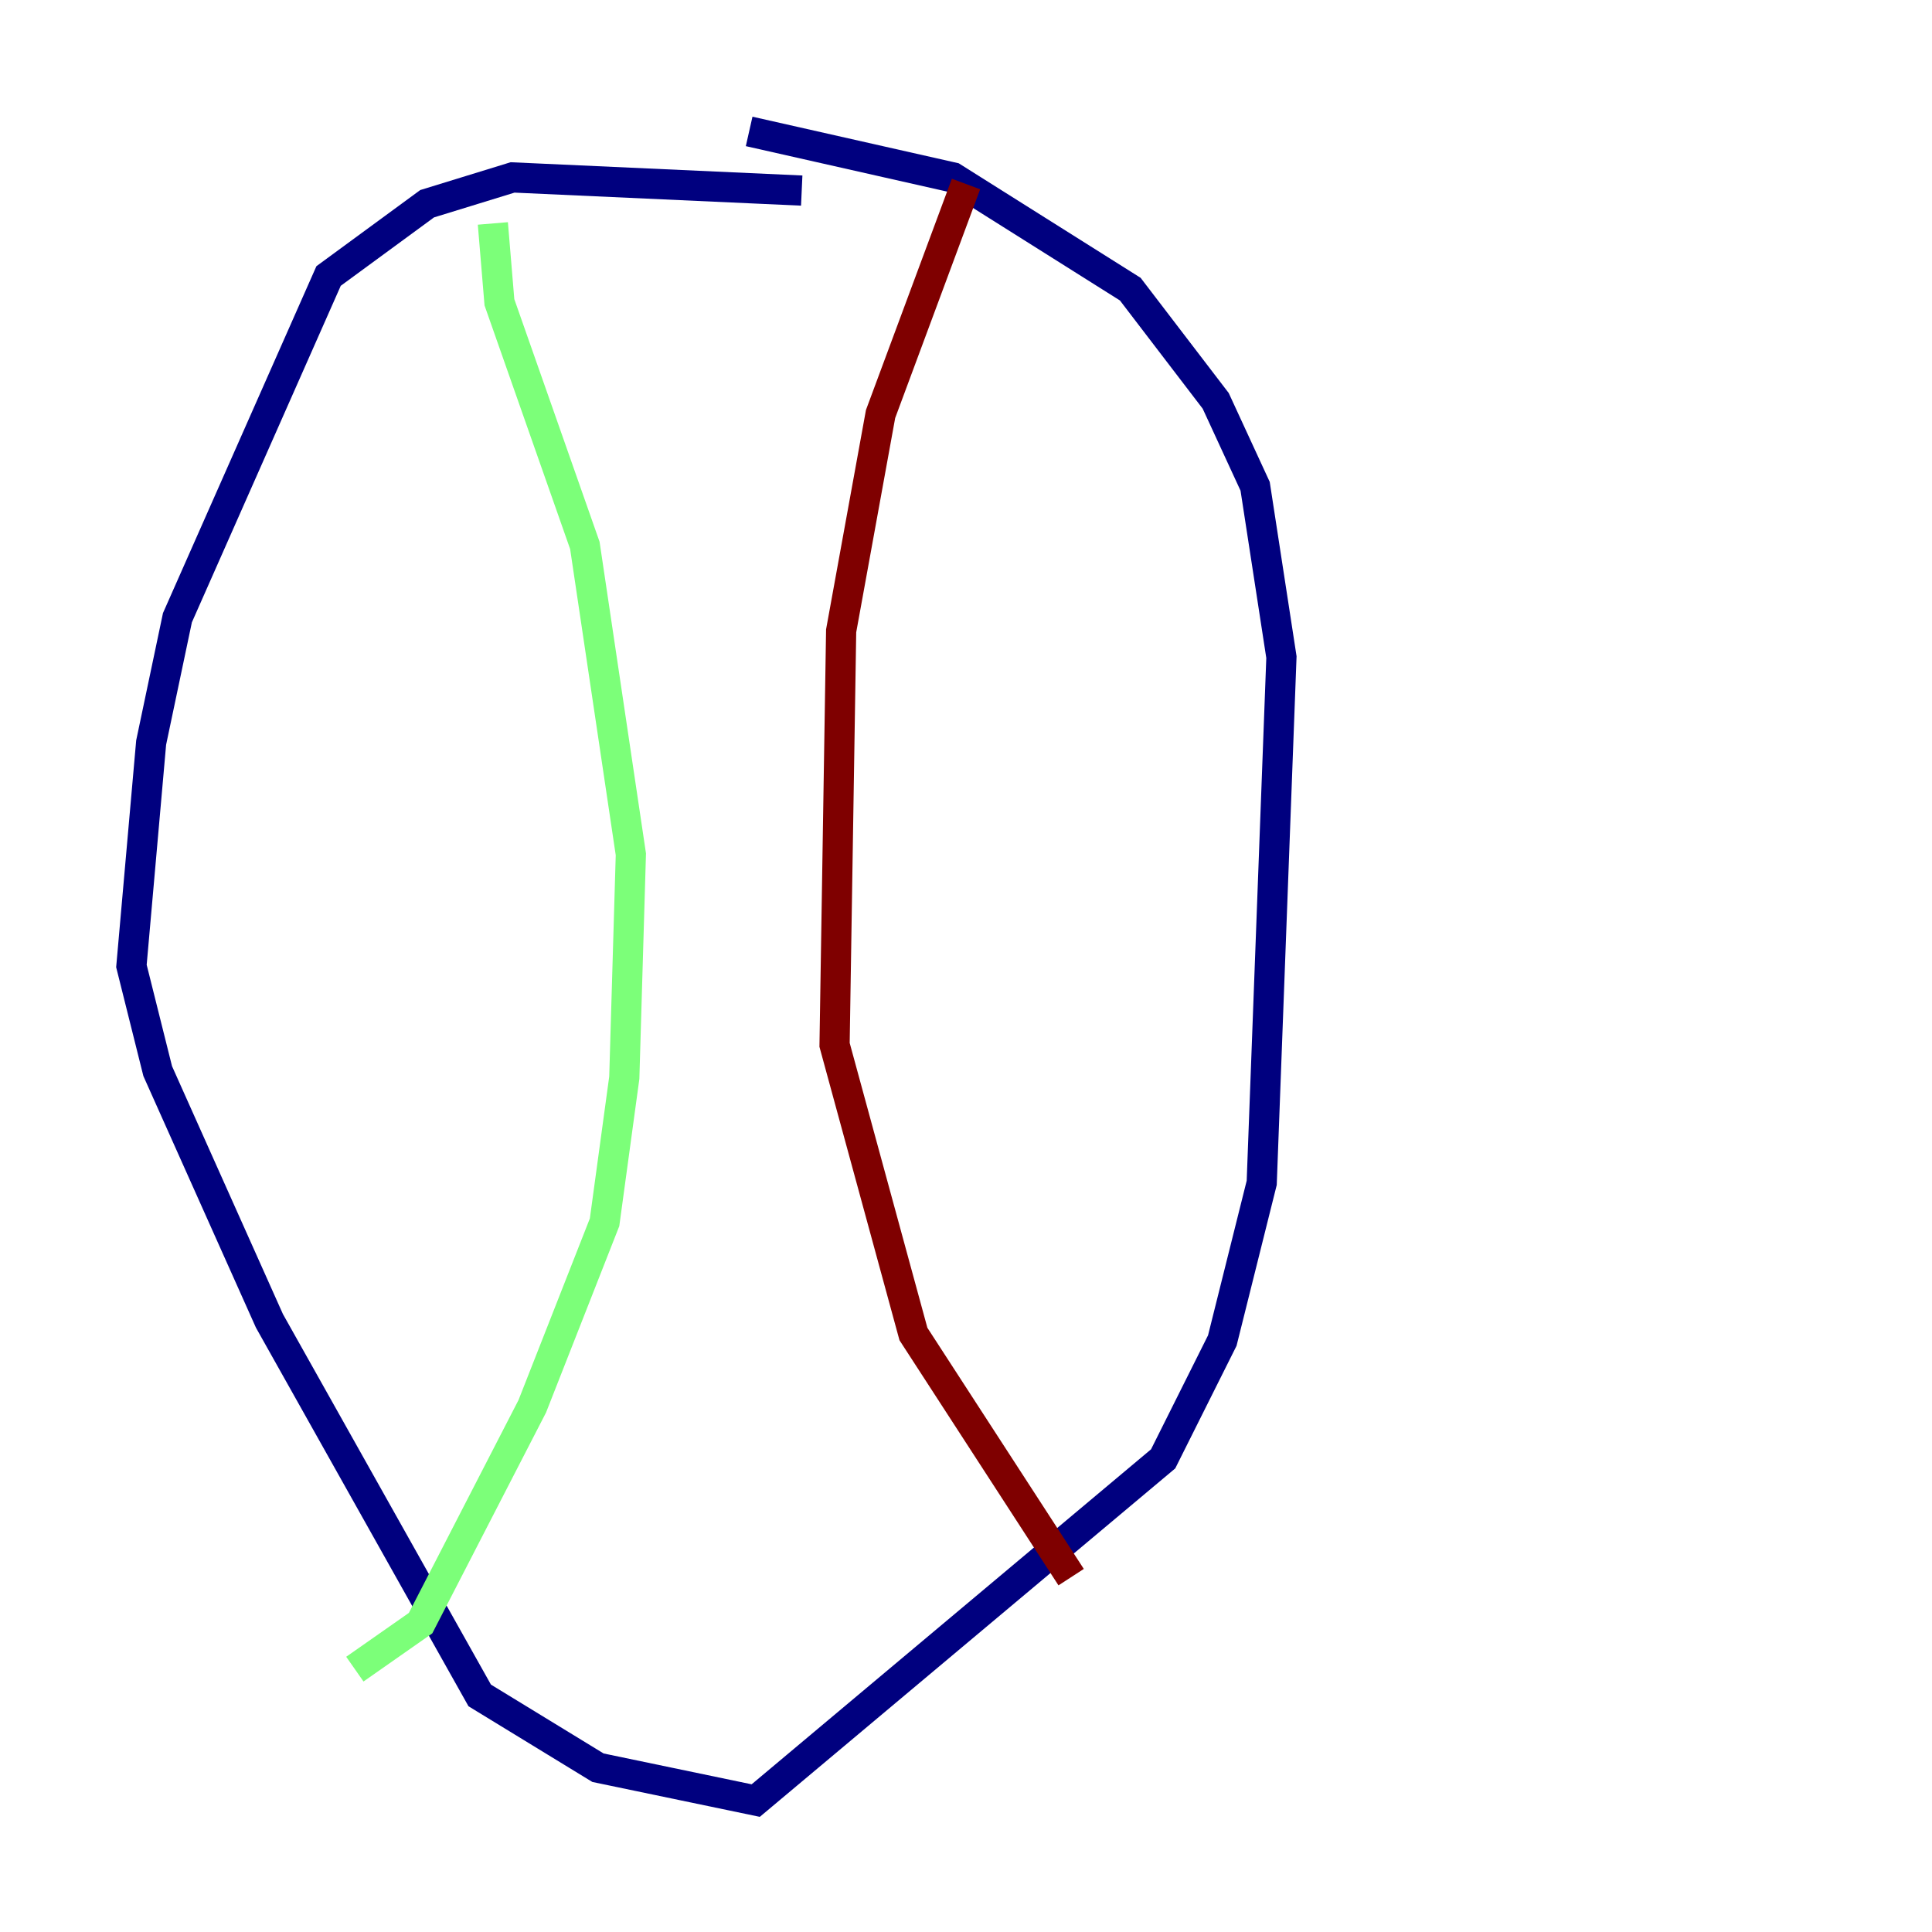 <?xml version="1.0" encoding="utf-8" ?>
<svg baseProfile="tiny" height="128" version="1.2" viewBox="0,0,128,128" width="128" xmlns="http://www.w3.org/2000/svg" xmlns:ev="http://www.w3.org/2001/xml-events" xmlns:xlink="http://www.w3.org/1999/xlink"><defs /><polyline fill="none" points="53.116,12.626 33.959,11.755 28.299,13.497 21.769,18.286 11.755,40.925 10.014,49.197 8.707,64.0 10.449,70.966 17.85,87.51 31.782,112.326 39.619,117.116 50.068,119.293 77.061,96.653 80.98,88.816 83.592,78.367 84.898,43.537 83.156,32.218 80.544,26.558 74.884,19.157 63.129,11.755 49.633,8.707" stroke="#00007f" stroke-width="2" /><polyline fill="none" points="32.653,14.803 33.088,20.027 38.748,36.136 41.796,56.599 41.361,71.401 40.054,80.98 35.265,93.17 27.864,107.537 23.51,110.585" stroke="#7cff79" stroke-width="2" /><polyline fill="none" points="64.0,12.191 58.34,27.429 55.728,41.796 55.292,69.225 60.517,88.381 70.966,104.49" stroke="#7f0000" stroke-width="2" /></svg>